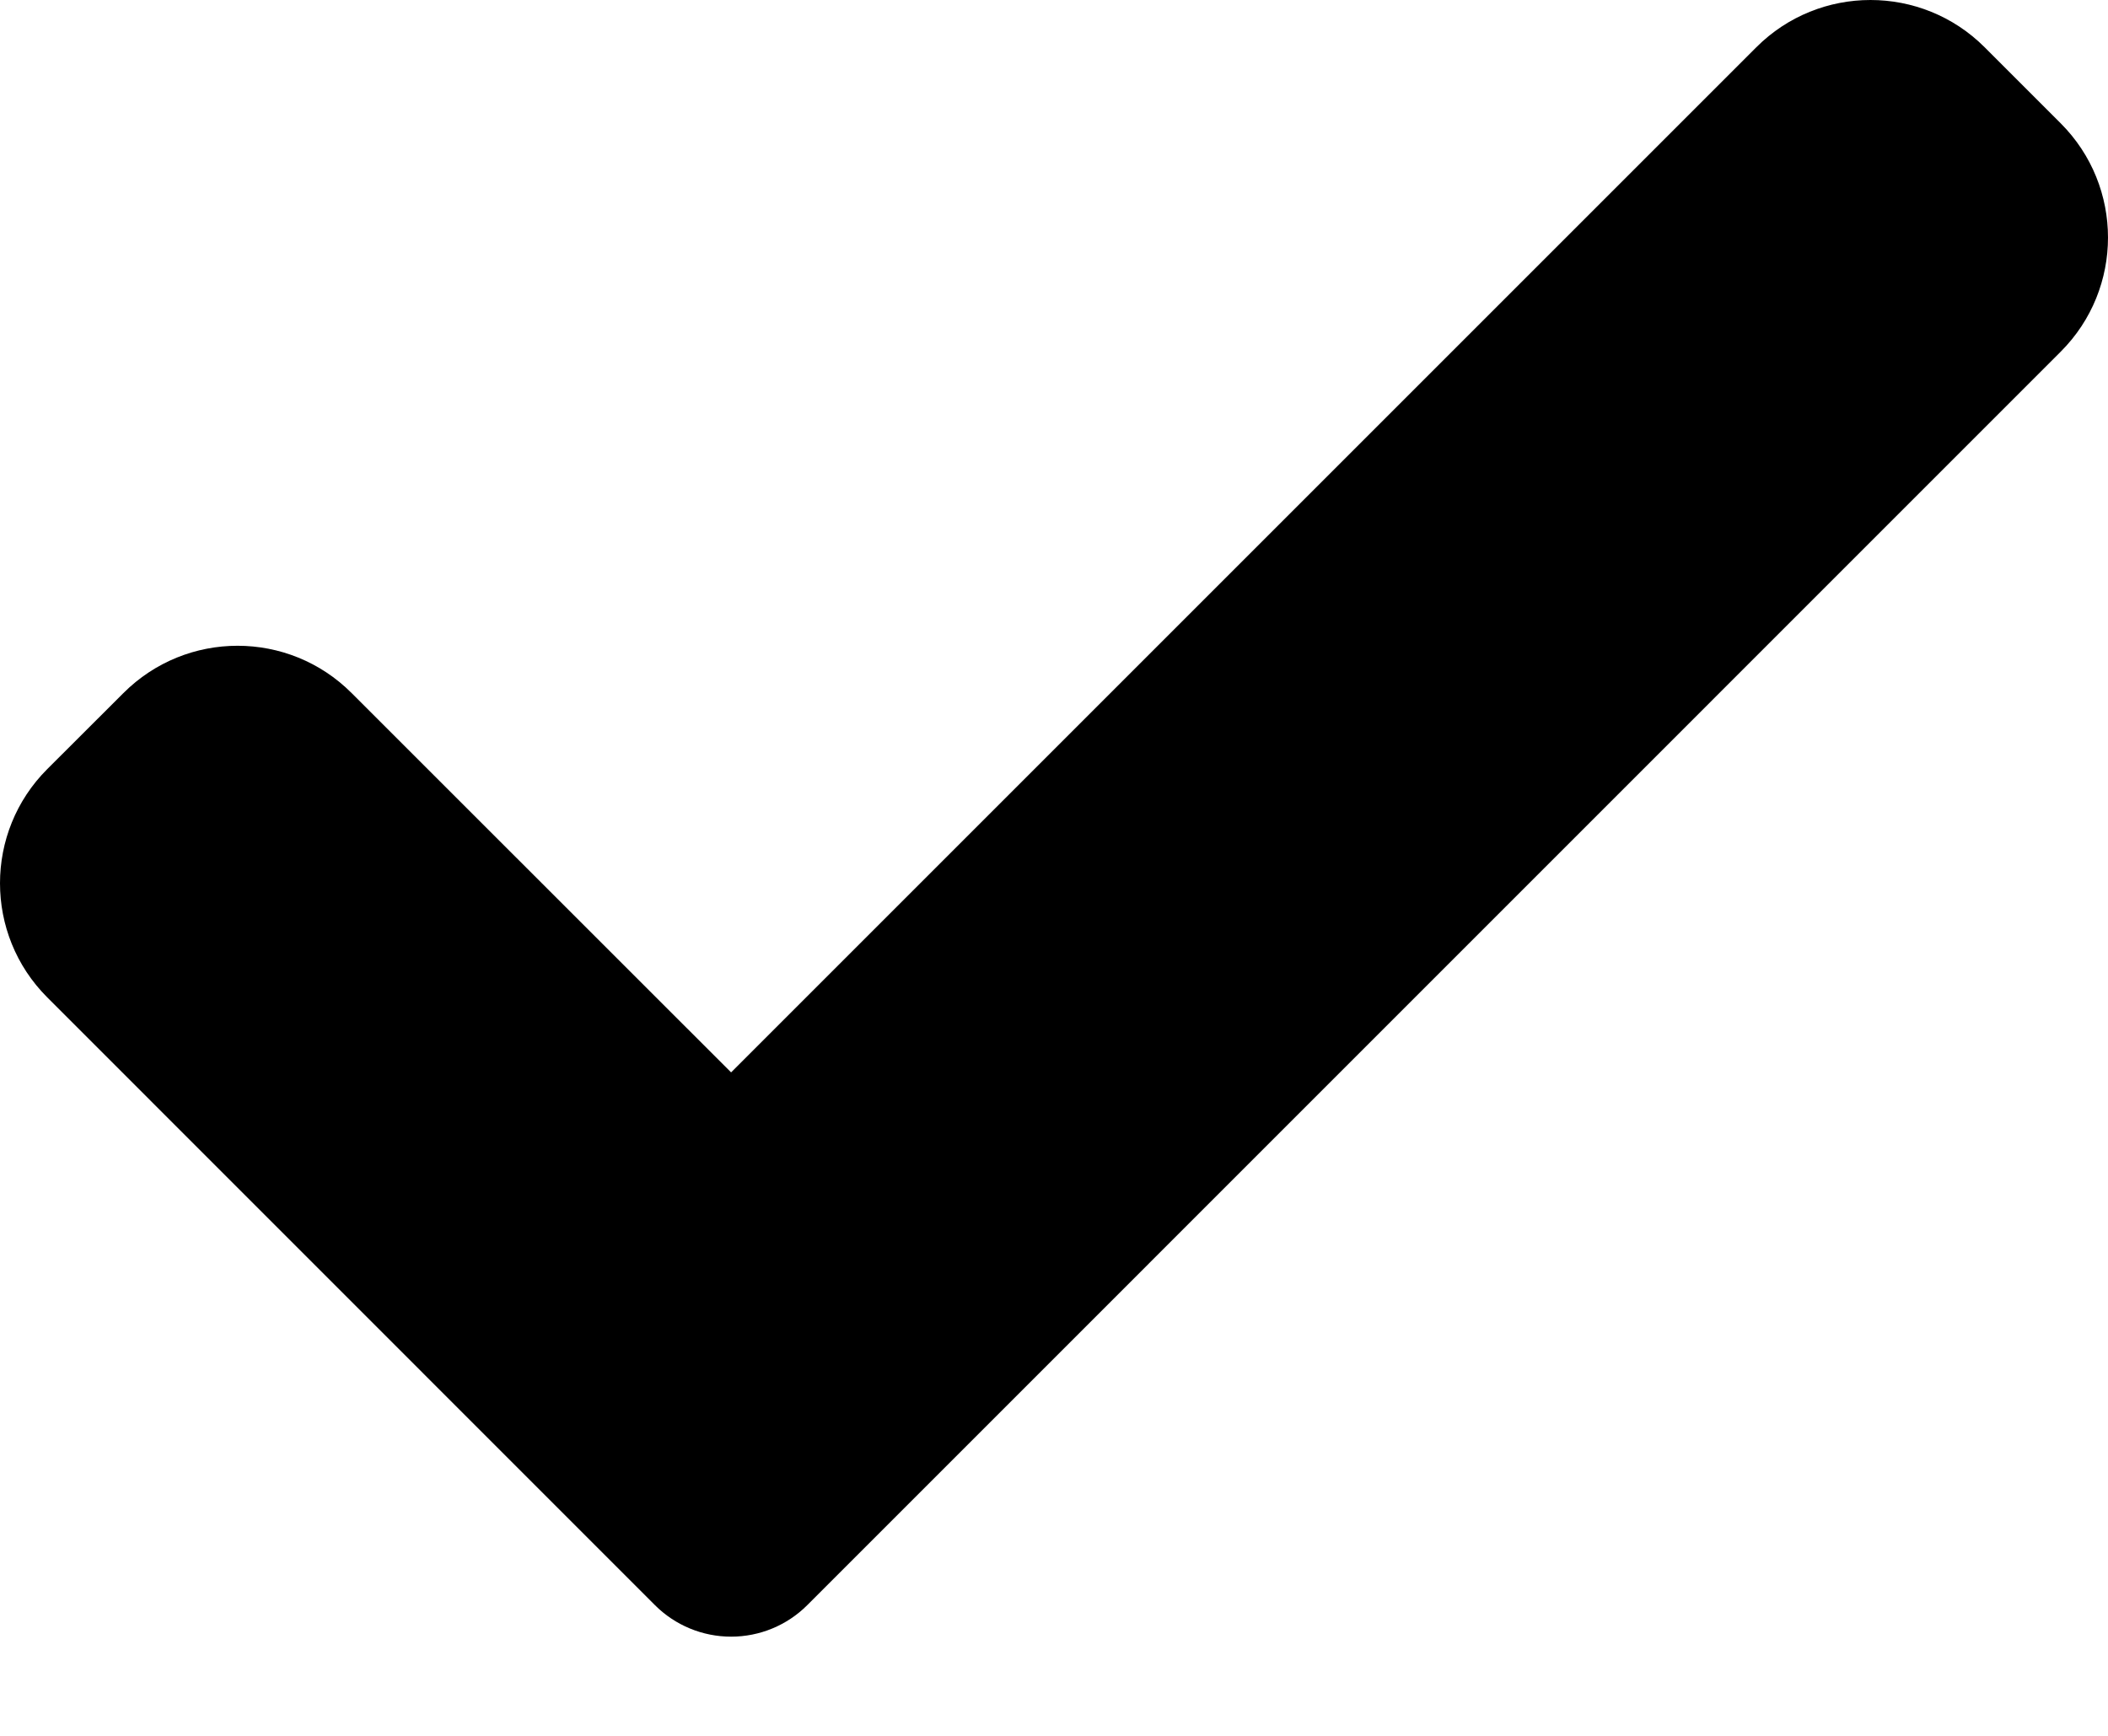 <svg width="17" height="14" viewBox="0 0 17 14" xmlns="http://www.w3.org/2000/svg">
	<path d="M6.51 12.946C6.347 13.109 6.126 13.2 5.896 13.2C5.666 13.2 5.445 13.109 5.282 12.946L0.381 8.044C-0.127 7.536 -0.127 6.711 0.381 6.203L0.995 5.59C1.504 5.081 2.328 5.081 2.836 5.59L5.896 8.649L14.164 0.381C14.672 -0.127 15.497 -0.127 16.005 0.381L16.619 0.995C17.127 1.504 17.127 2.328 16.619 2.836L6.51 12.946Z"/>
</svg>
